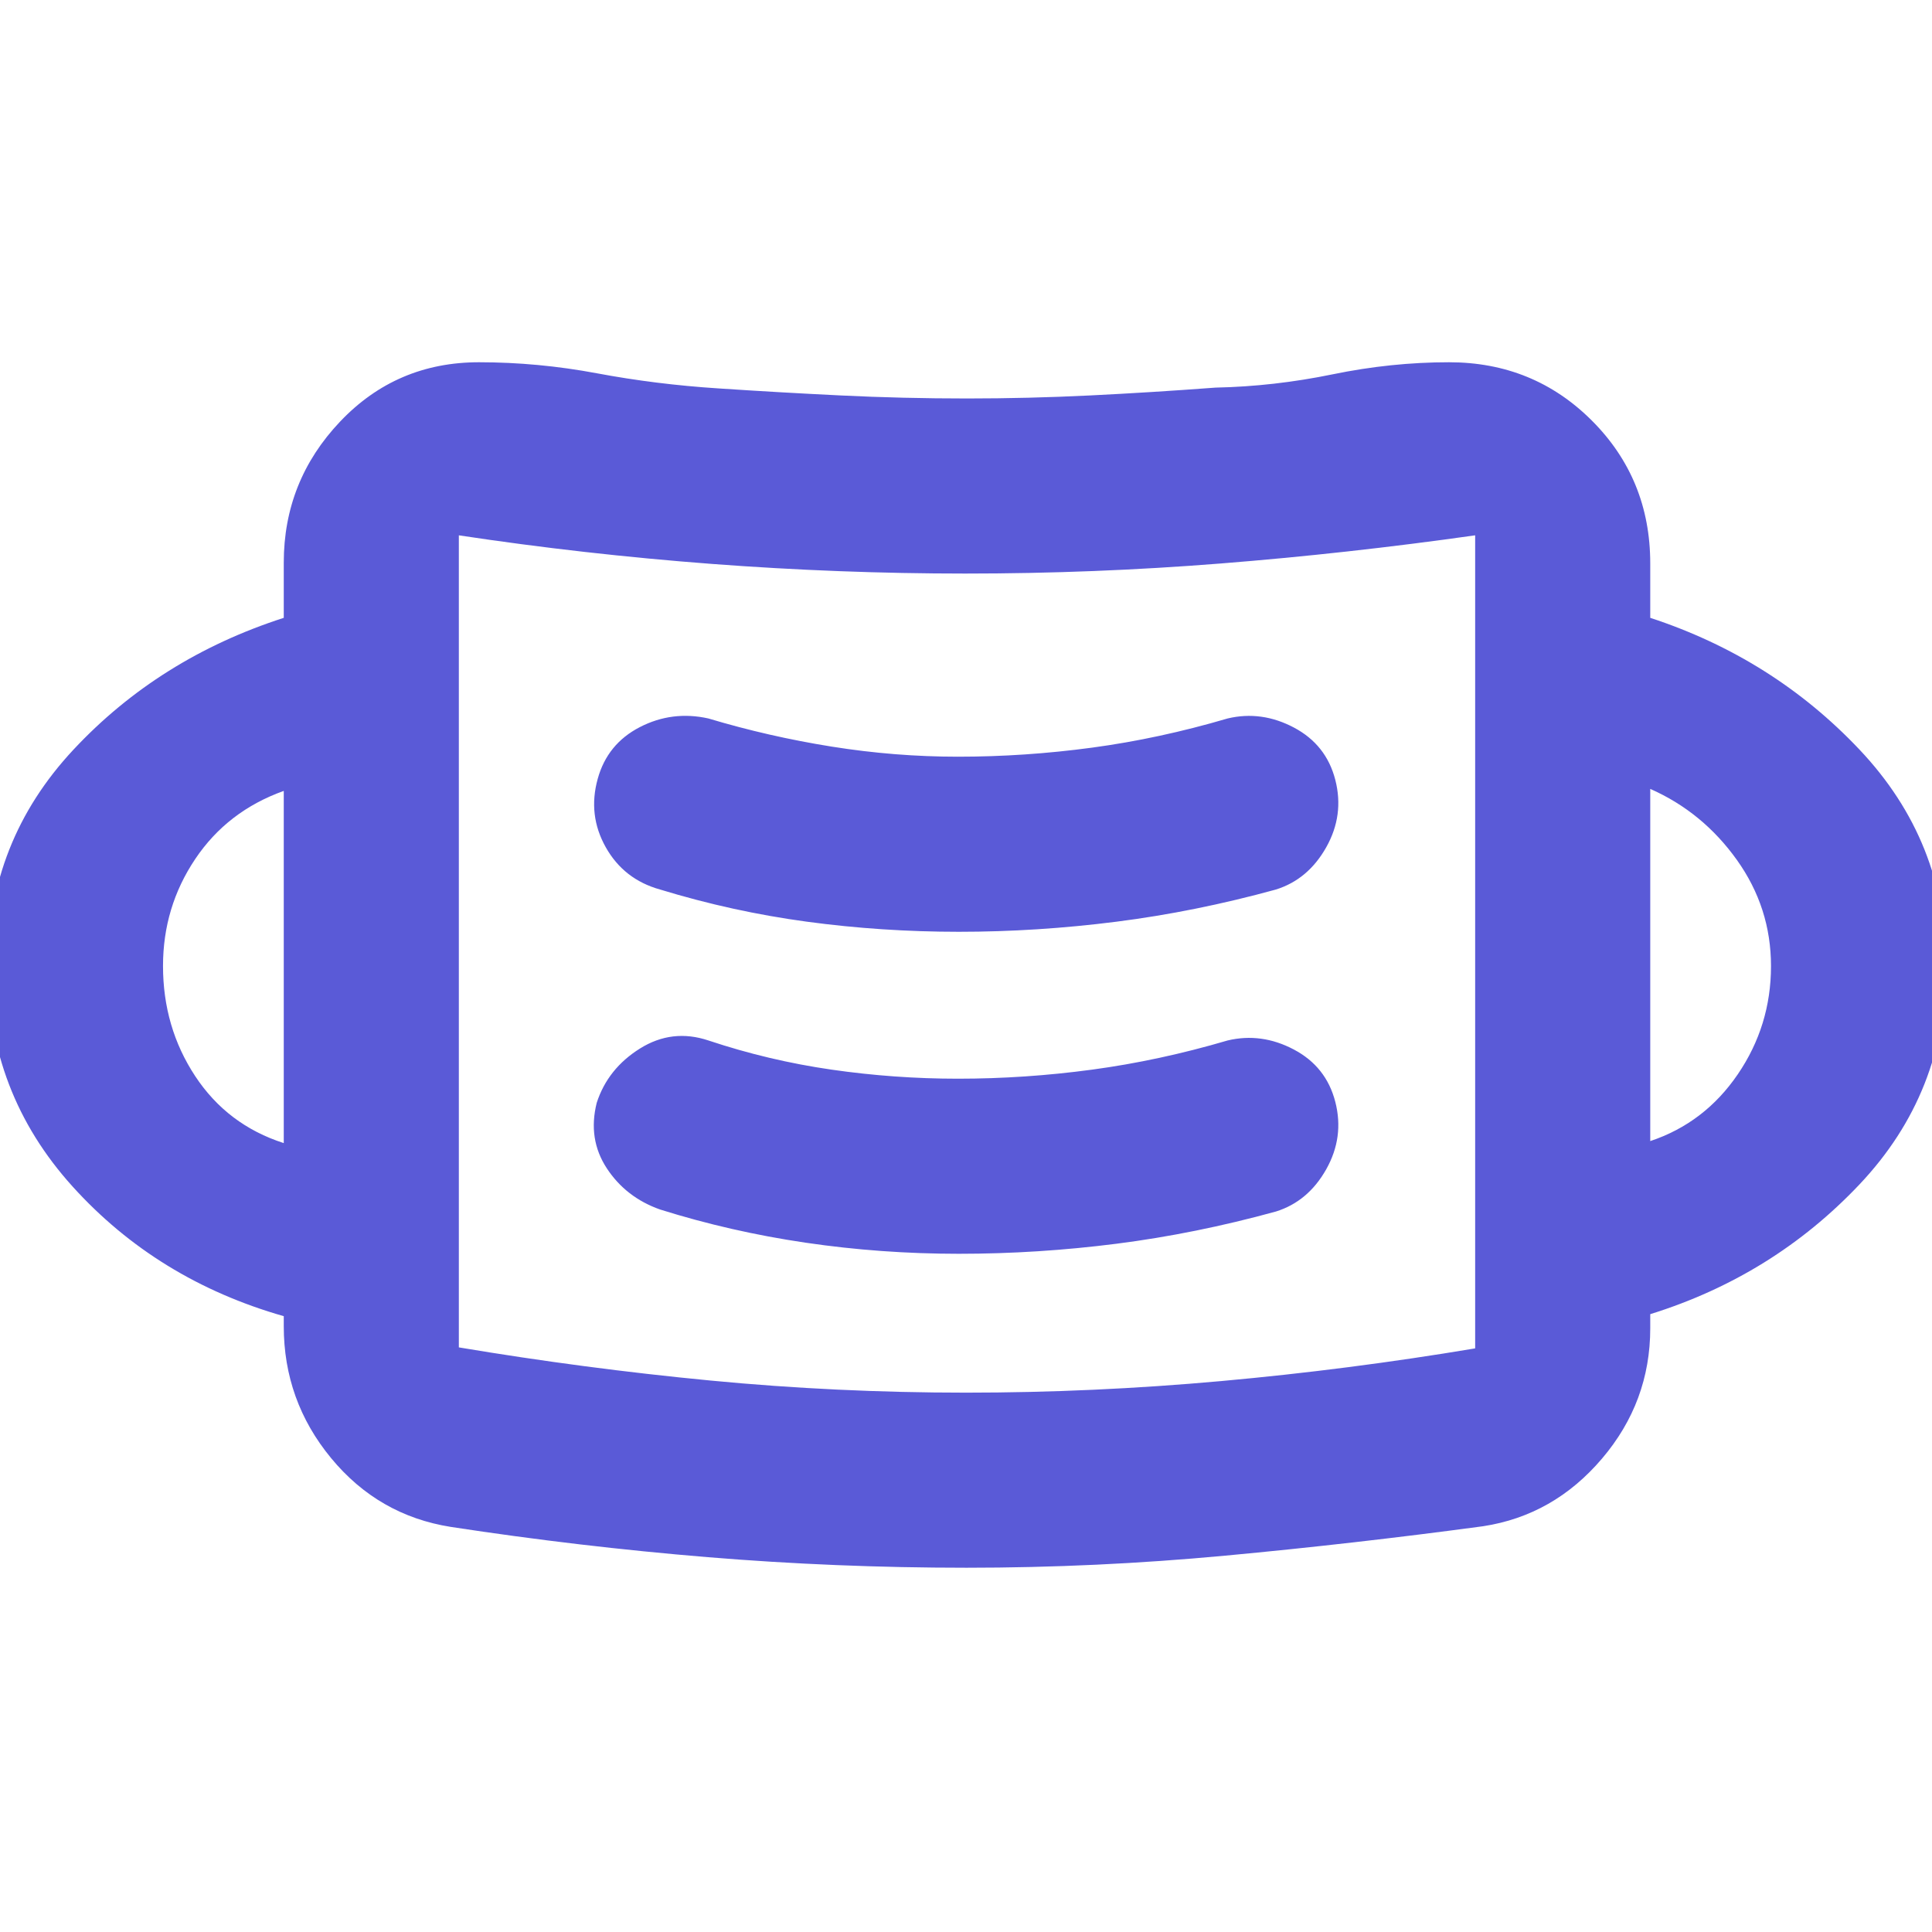 <svg xmlns="http://www.w3.org/2000/svg" height="48" viewBox="0 -960 960 960" width="48"><path fill="rgb(90, 90, 215)" d="M480.26-181q-64.92 0-128.59-5.25T224-201.29q-36-5.71-59.5-34.21T141-301v-5q-63-18-105-64.5T-6-480q0-62 42.5-107.5T141-653v-27.41q0-40.59 27.98-70.09T238-780q29.33 0 58.67 5.5Q326-769 357-767q30 2 60.83 3.5 30.84 1.5 62.67 1.5 30.5 0 61-1.5t62.5-3.9q29-.6 58.17-6.6t57.83-6q42 0 71 29t29 71v27q61 20 104 65.5T967-480q0 63-43 108.5T820-307v7q0 36.6-24 64.8-24 28.2-59 33.57Q673-193 608.75-187q-64.24 6-128.49 6Zm-.26-87q63.13 0 126.75-5.75Q670.38-279.5 733-290l-.54.08q-.54.07.54-.09V-694q-63.49 9-126.49 14-63.01 5-126.91 5-62.49 0-125.89-4.79-63.39-4.8-125.74-14.21h-.47.5v403.51Q290.63-280 353.22-274q62.6 6 126.78 6Zm-3.5-69q39.14 0 78.32-5Q594-347 634-358q16-5 25-21t4.5-33.5q-4.5-17.5-20.59-26T610-443q-34 10-67.37 14.5Q509.25-424 476-424q-31.58 0-62.79-4.5T352-443q-18-6-34 4t-21.5 27q-4.5 18 5 32.5T328-359q35 11 72.39 16.5 37.4 5.5 76.11 5.5ZM141-392v-175q-28 10-44 33.85t-16 53.13q0 30.5 16 54.76Q113-401 141-392Zm679-1q27-9 43.5-33.2 16.5-24.19 16.5-53.76 0-29.04-17-52.81-17-23.76-43-35.23v175ZM476.49-497q38.8 0 78.16-5Q594-507 634-518q16-5 25-21t4.5-33.5q-4.5-17.5-20.59-26T610-603q-34 10-67.37 14.5Q509.25-584 476-584q-31.27 0-62.64-5Q382-594 352-603q-18-4-34.11 4.32-16.1 8.32-20.89 25.68-5 18 4 34t27 21q36 11 73.06 16t75.43 5ZM228-290v-404 404Z"/></svg>